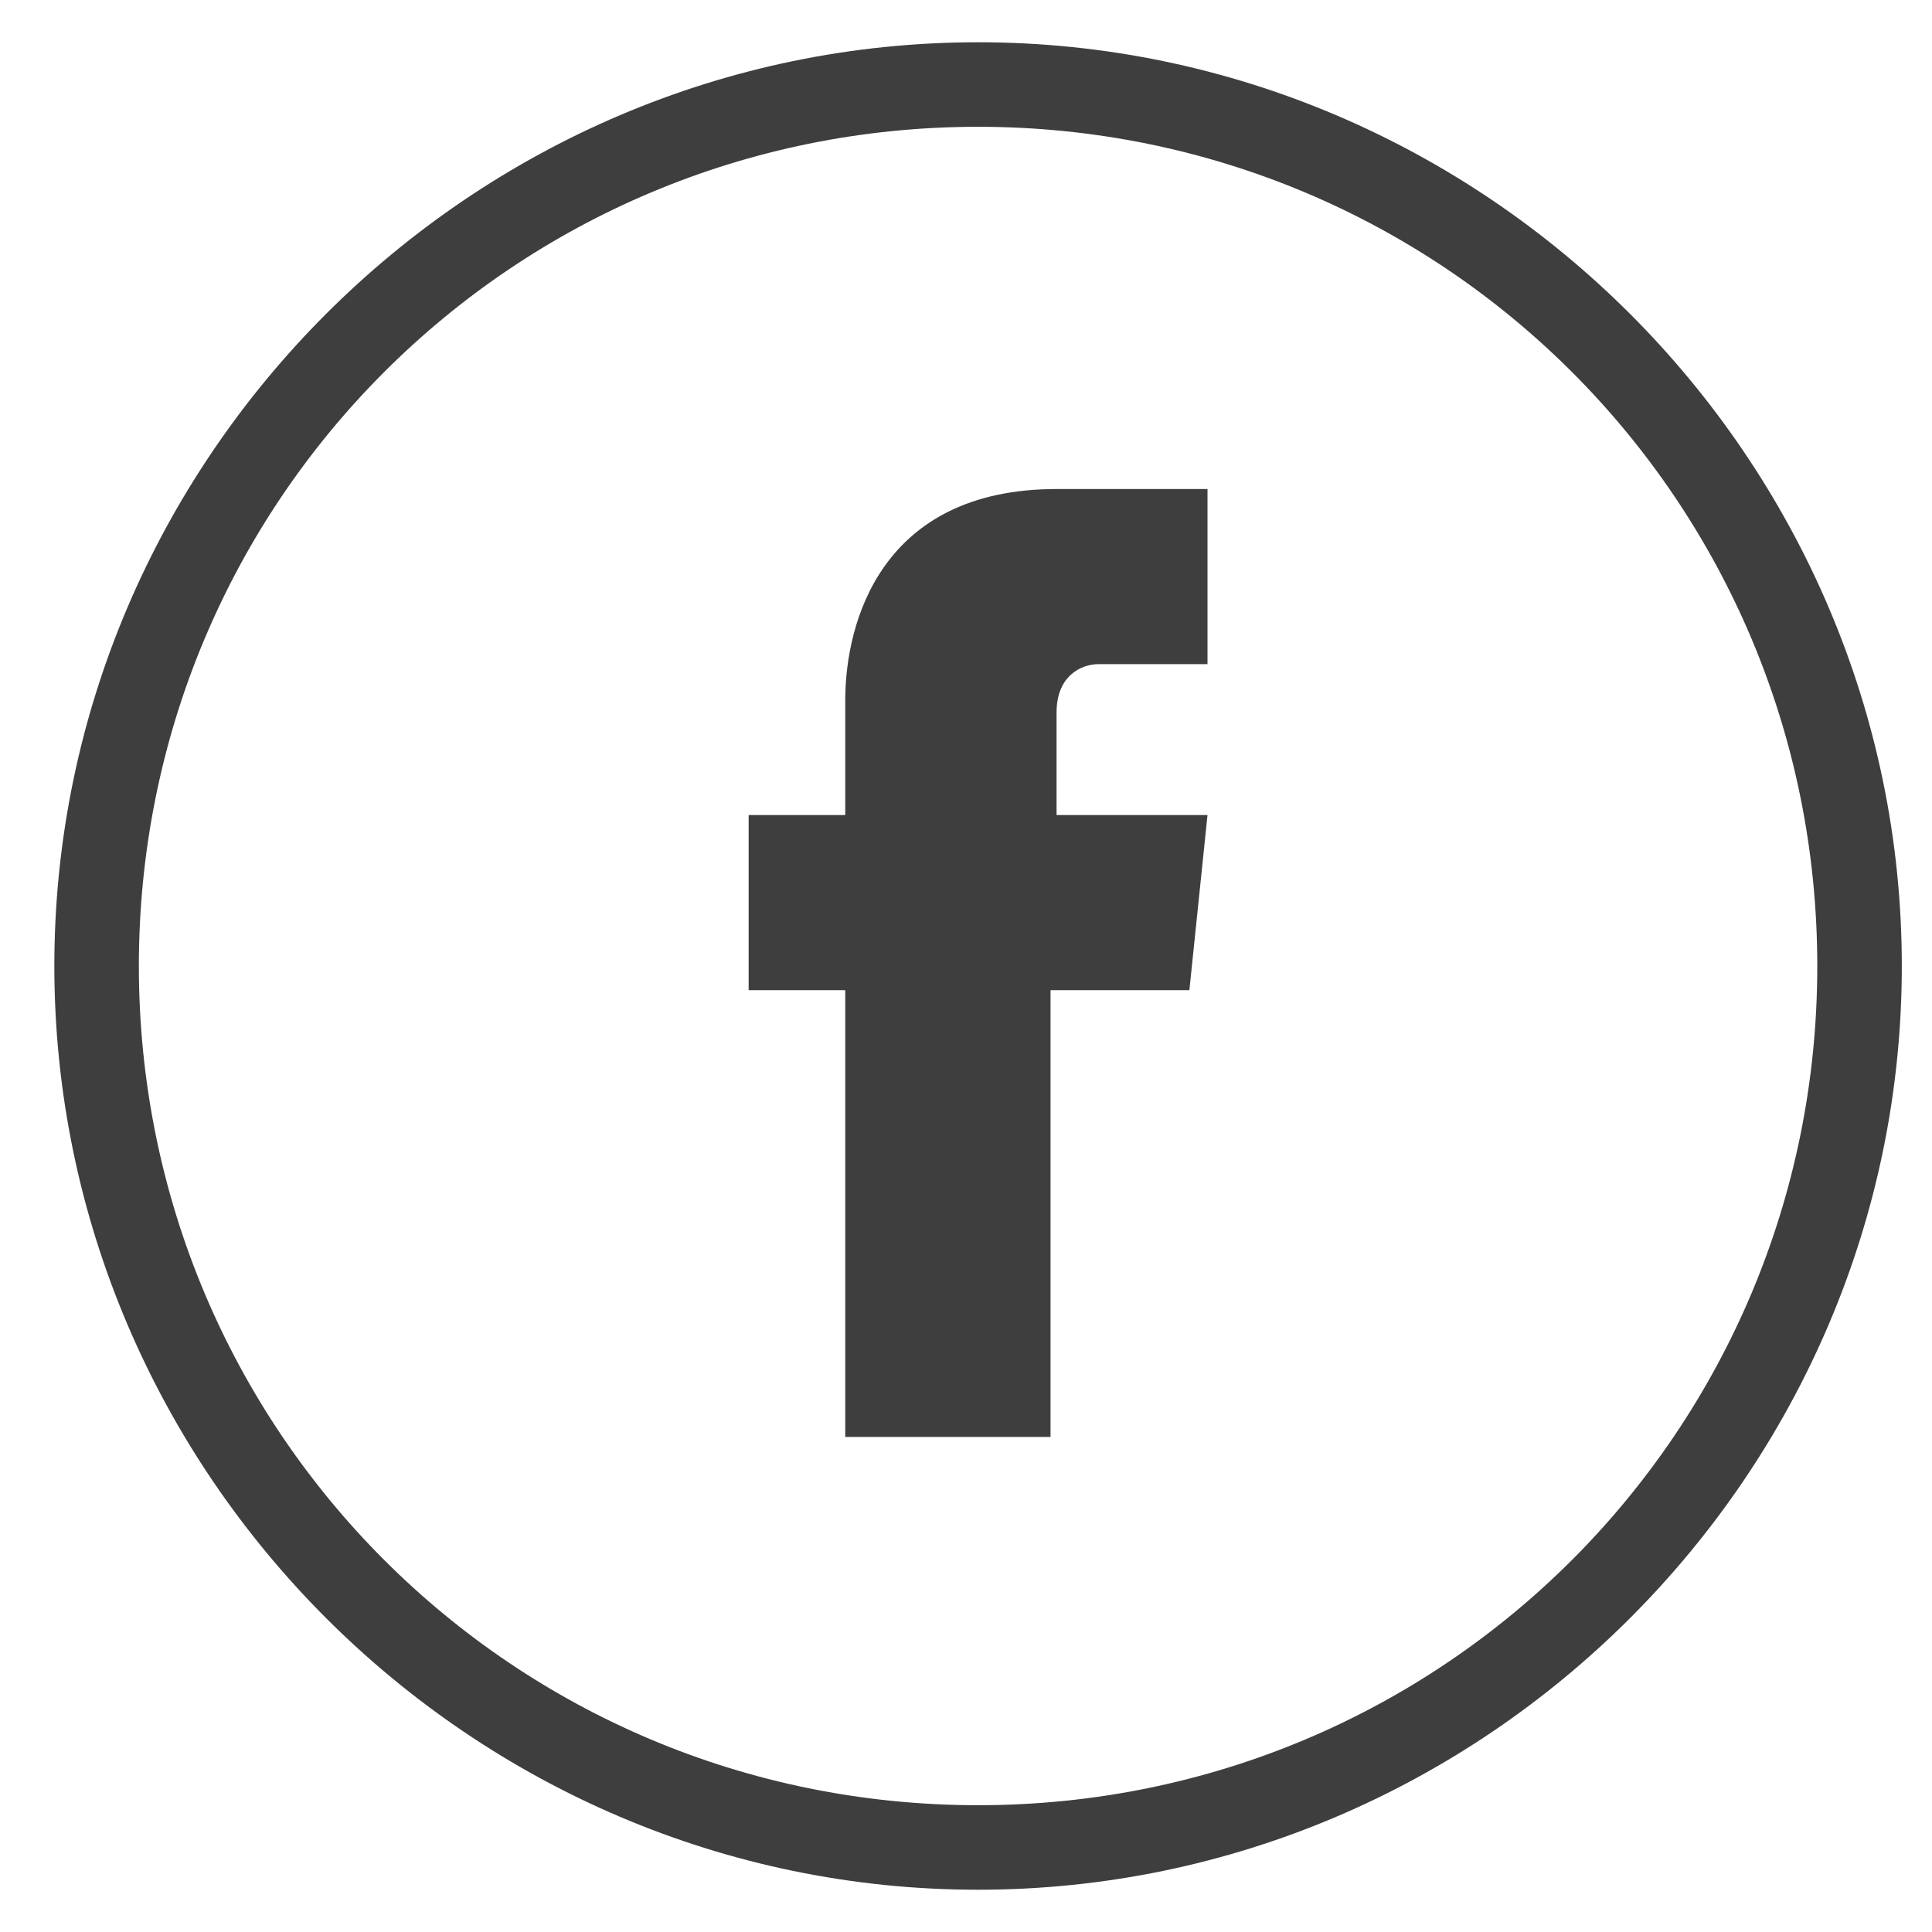 <?xml version="1.0" encoding="utf-8"?>
<!-- Generator: Adobe Illustrator 20.0.0, SVG Export Plug-In . SVG Version: 6.00 Build 0)  -->
<svg version="1.1" id="Layer_1" xmlns="http://www.w3.org/2000/svg" xmlns:xlink="http://www.w3.org/1999/xlink" x="0px" y="0px"
	 viewBox="0 0 32 32" style="enable-background:new 0 0 32 32;" xml:space="preserve">
<style type="text/css">
	.st0{fill:#3E3E3E;}
</style>
<g>
	<g>
		<g>
			<path class="st0" d="M16.2,31.3C7.8,31.3,0.9,24.4,0.9,16S7.8,0.7,16.2,0.7S31.5,7.6,31.5,16S24.6,31.3,16.2,31.3z M16.2,2.1
				C8.5,2.1,2.3,8.3,2.3,16s6.2,13.9,13.9,13.9c7.7,0,13.9-6.2,13.9-13.9S23.9,2.1,16.2,2.1z"/>
		</g>
	</g>
	<g>
		<path class="st0" d="M19.7,16.4h-2.3v7.4h-3.4v-7.4h-1.6v-2.9h1.6v-1.9c0-1.3,0.6-3.5,3.5-3.5l2.5,0V11h-1.8
			c-0.3,0-0.7,0.2-0.7,0.8v1.7H20L19.7,16.4z M20.1,16.5"/>
	</g>
</g>
</svg>
